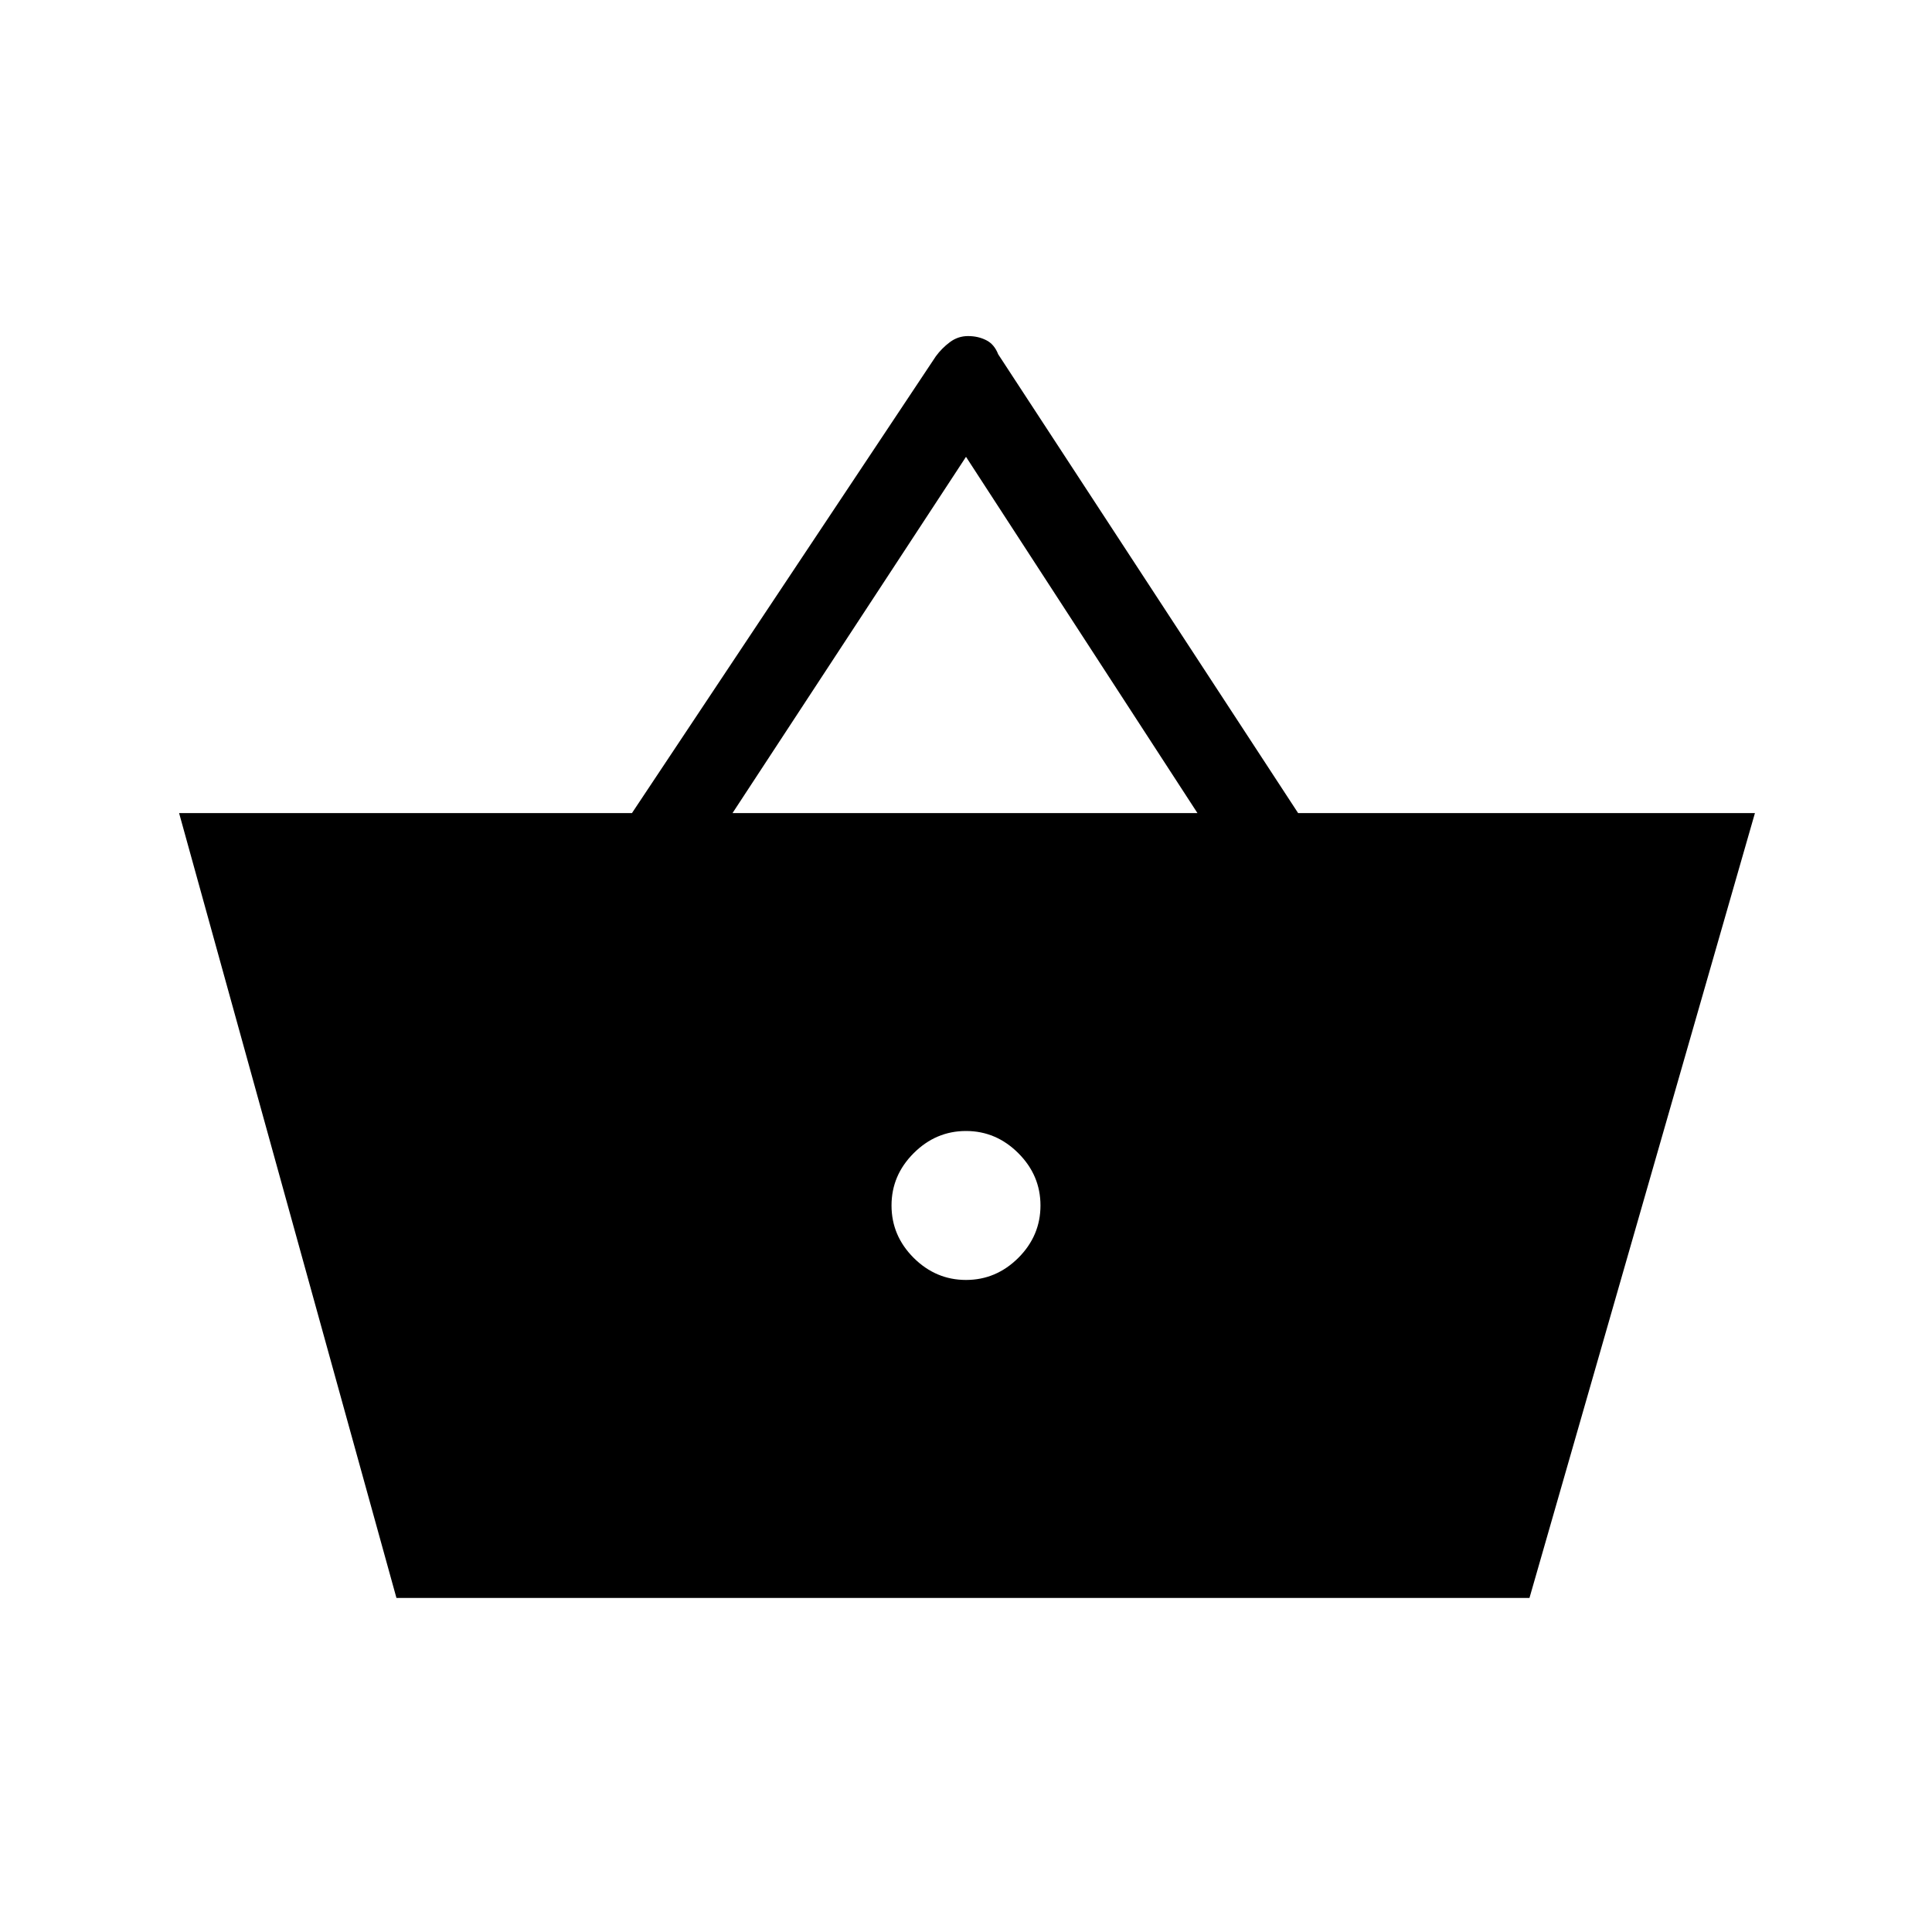 <svg xmlns="http://www.w3.org/2000/svg" height="20" width="20"><path d="M4.104 16.542 1.854 8.417H6.542L9.688 3.688Q9.75 3.604 9.833 3.542Q9.917 3.479 10.021 3.479Q10.125 3.479 10.208 3.521Q10.292 3.562 10.333 3.667L13.438 8.417H18.167L15.833 16.542ZM7.583 8.417H12.396L10 4.729ZM10 13.25Q10.312 13.25 10.542 13.021Q10.771 12.792 10.771 12.479Q10.771 12.167 10.542 11.938Q10.312 11.708 10 11.708Q9.688 11.708 9.458 11.938Q9.229 12.167 9.229 12.479Q9.229 12.792 9.458 13.021Q9.688 13.25 10 13.25Z"/></svg>